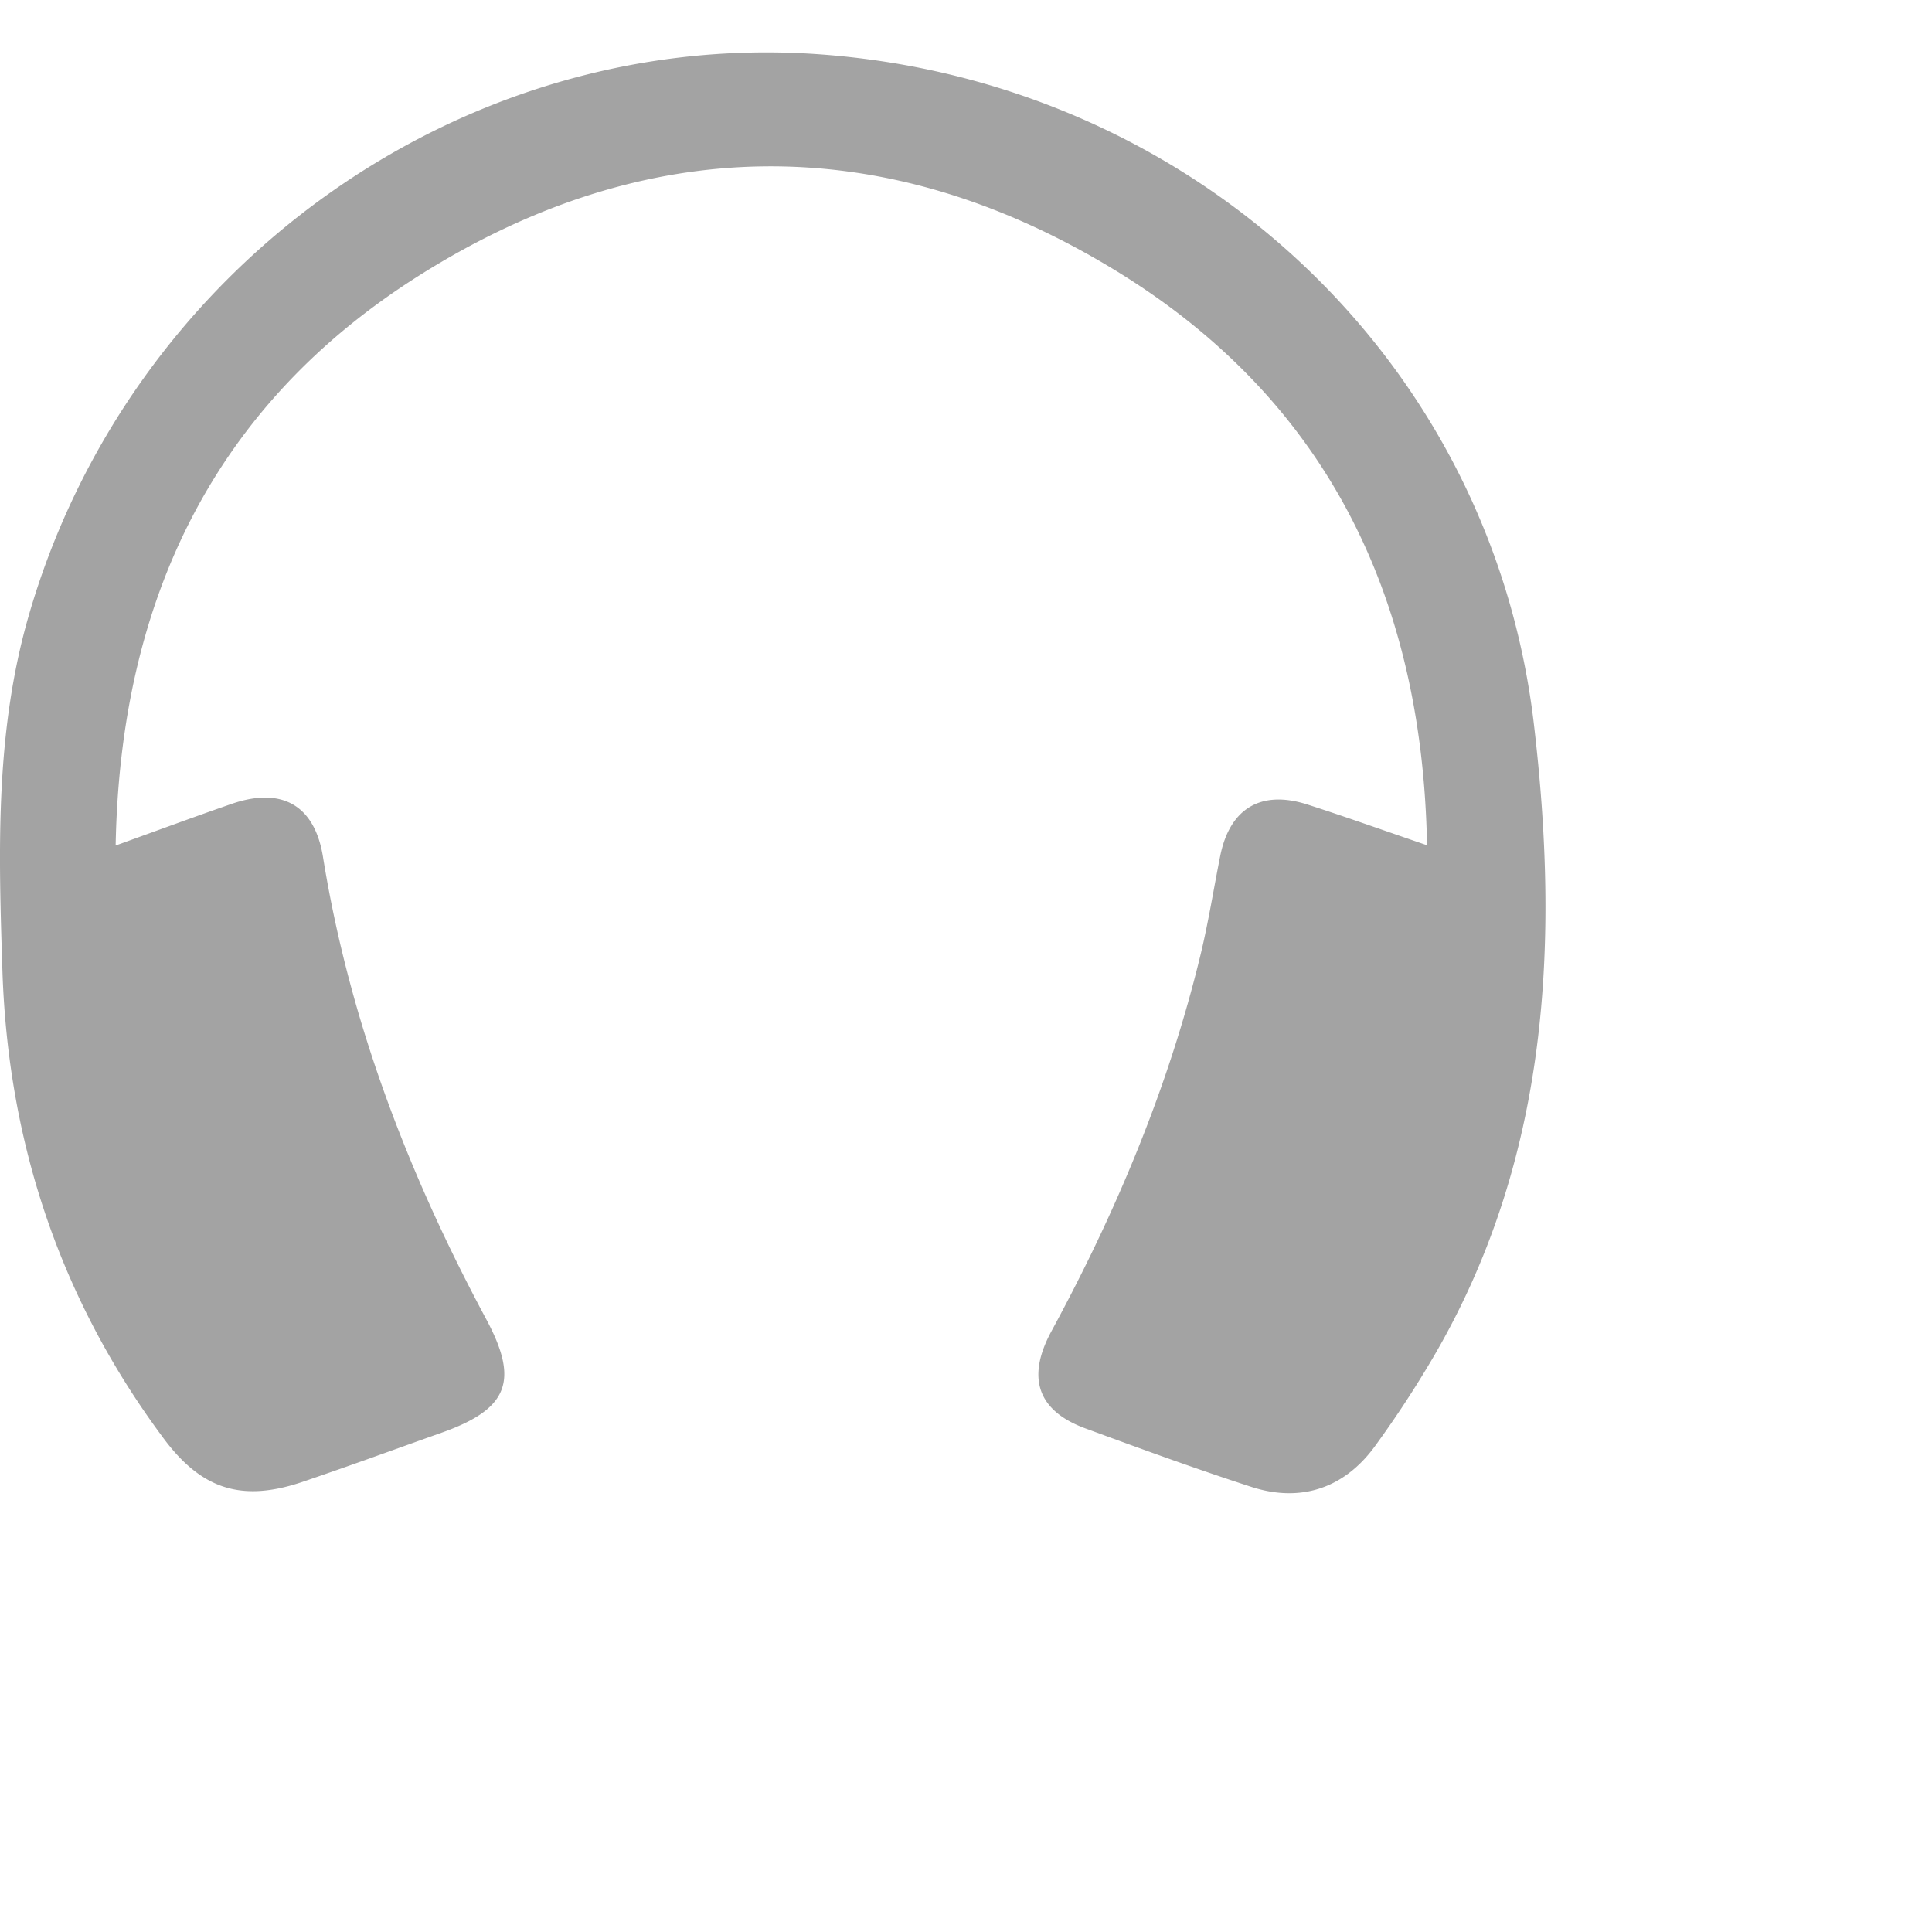 <svg xmlns="http://www.w3.org/2000/svg" viewBox="0 0 640 640" x="0px" y="0px">
    <path fill="#a3a3a3" d="M270.61,17.93c-118-8.14-228,70.63-261.21,186.41C-1.67,242.92-.48,282.17.8,321.46,2.65,378.6,20,430.63,54.31,476.64c12.59,16.85,25.94,21,45.9,14.25,15.42-5.23,30.7-10.83,46-16.26,22.16-7.84,25.86-17.15,14.85-37.64C135.2,388.75,115.77,338.24,107,283.9c-2.76-17.2-13.66-23.34-30.3-17.59-12.26,4.24-24.42,8.75-38.39,13.78,1.51-81.52,32.7-145.86,100.22-188.62,75.12-47.56,153.8-48.54,229.86-2.56C438.52,131.27,471.2,196.53,472.72,280c-14.29-4.88-26.88-9.4-39.61-13.49-15.4-4.94-25.75,1.3-28.9,17.06-2.18,10.9-3.9,21.9-6.51,32.69-10.61,43.88-27.92,85.14-49.41,124.75-8.36,15.41-4.53,26.36,11.21,32.15,18.25,6.72,36.53,13.38,55,19.38,16.38,5.32,30.85.47,41-13.51a352.43,352.43,0,0,0,19.55-29.88c38.14-65.44,41.57-137.21,33.06-209.35C493.78,118,393.85,26.43,270.61,17.93Z"/>
</svg>
